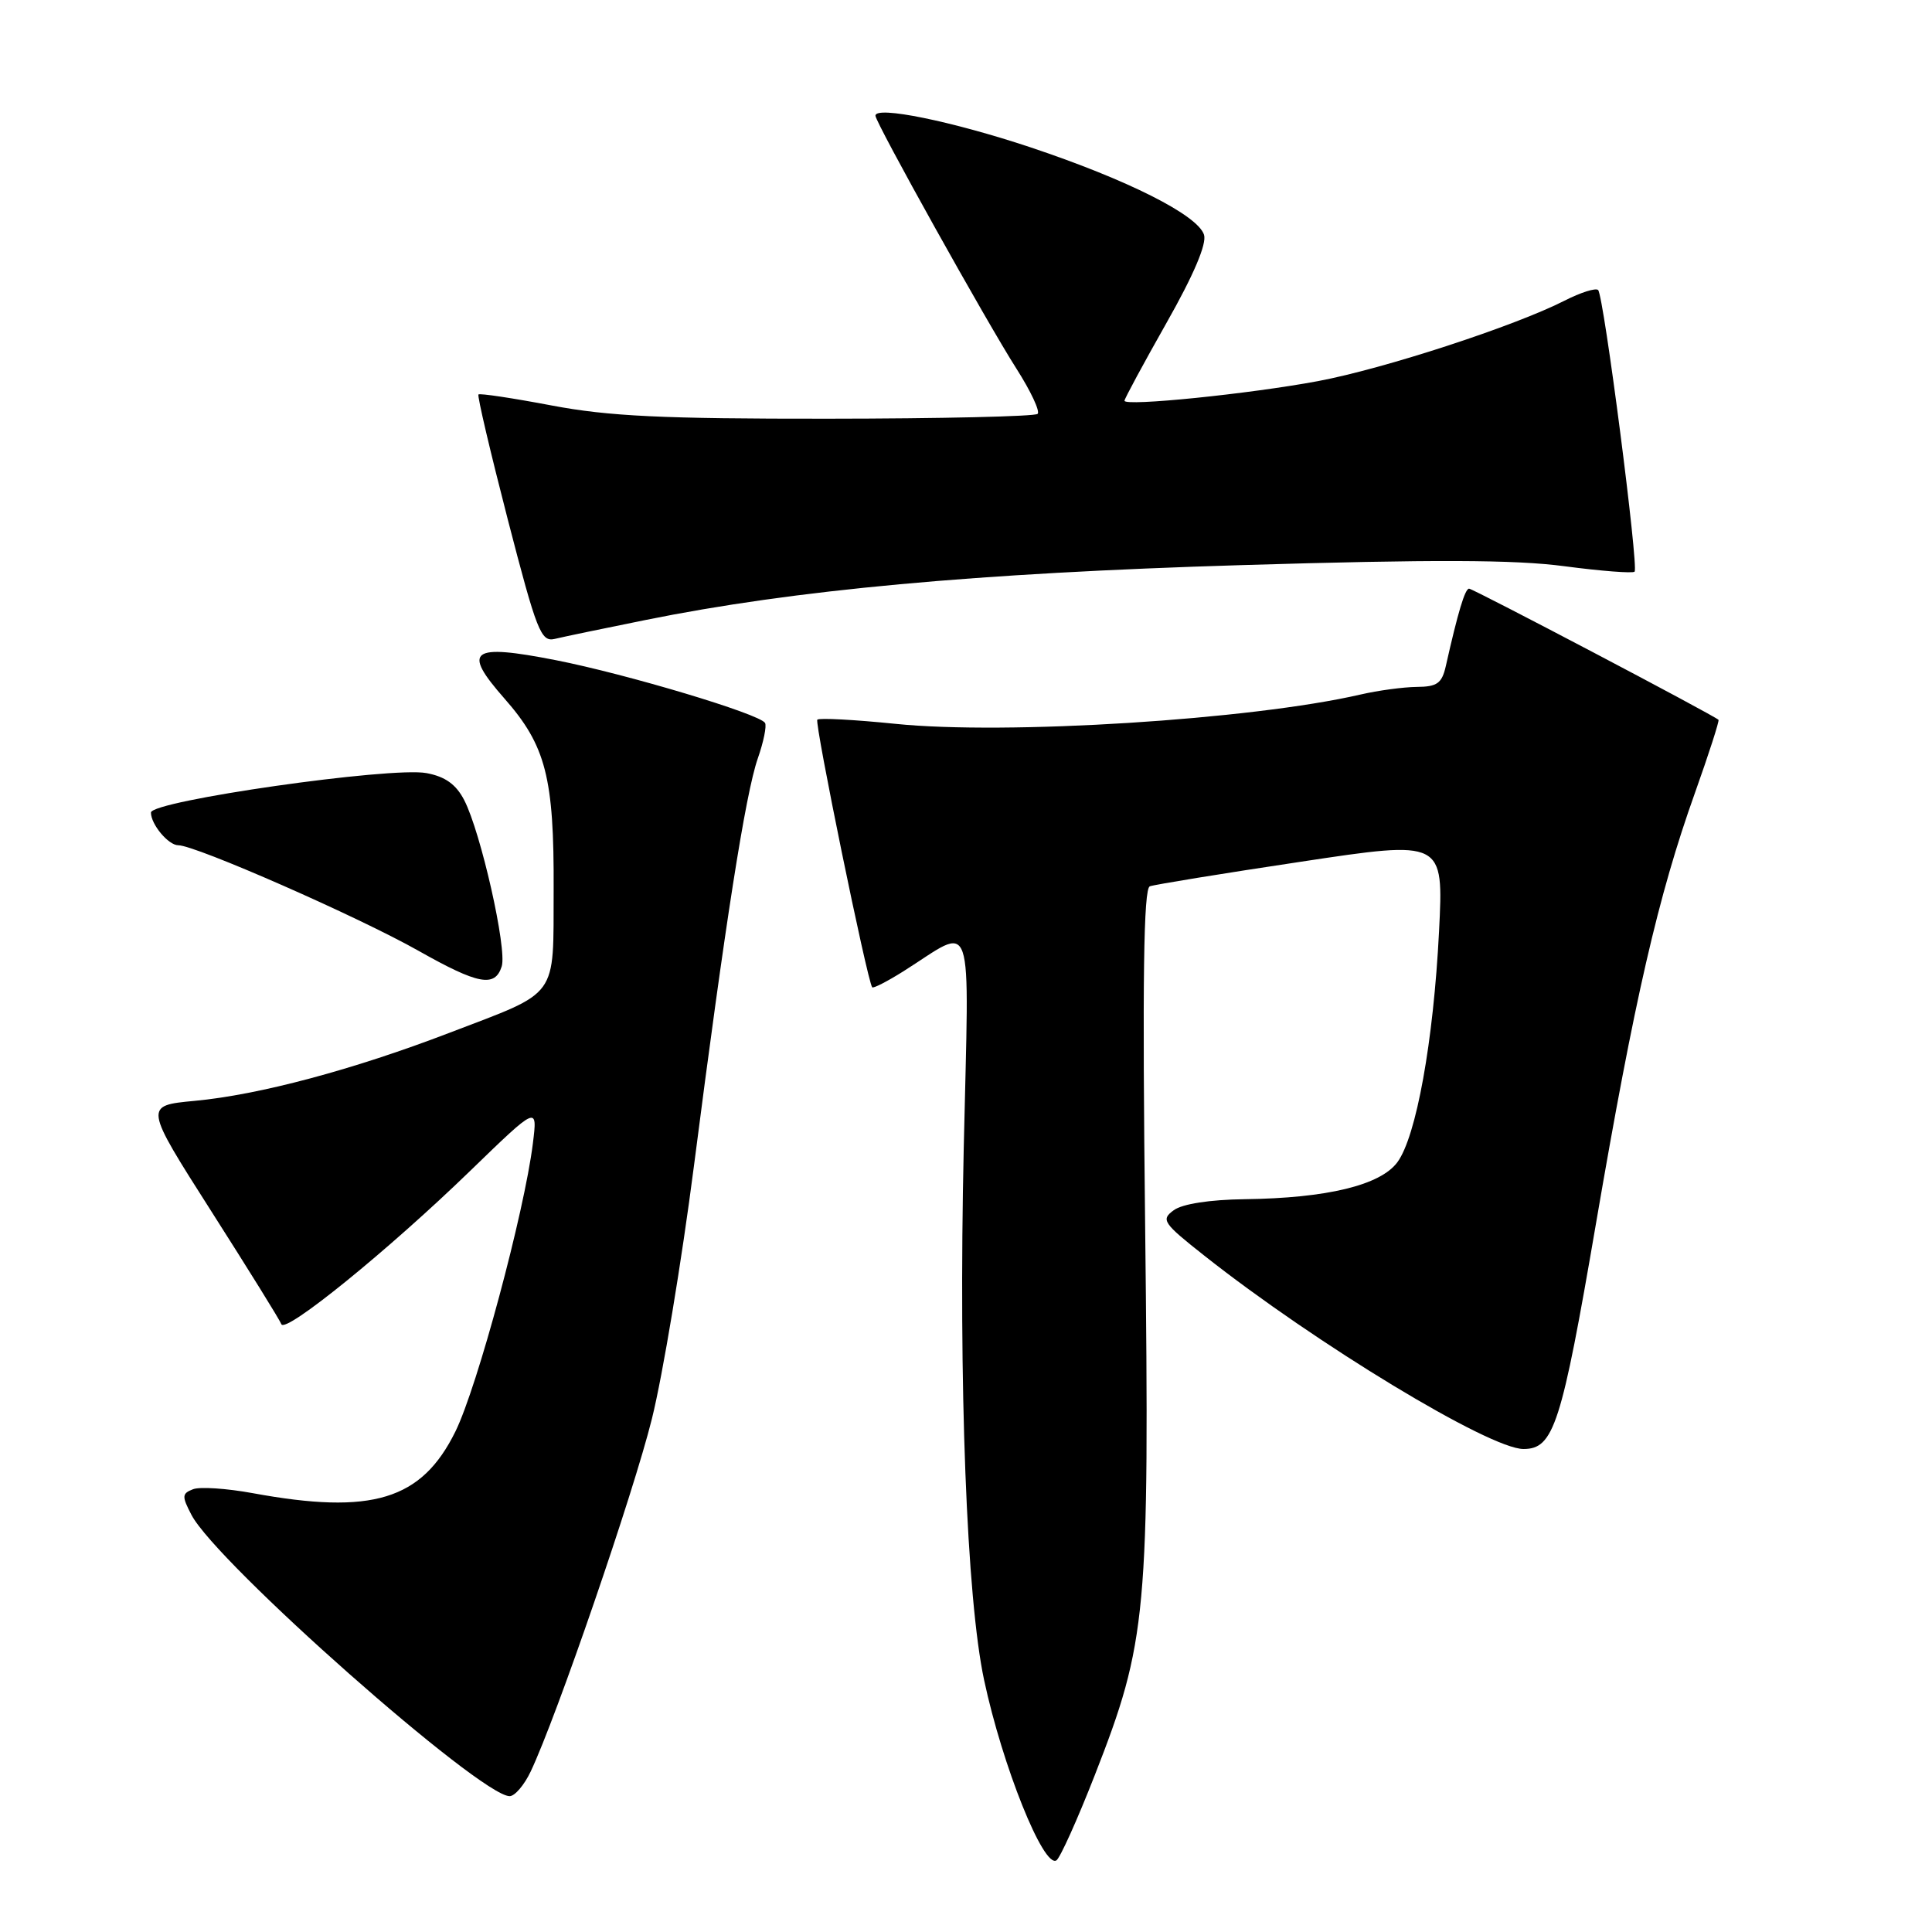 <?xml version="1.0" encoding="UTF-8" standalone="no"?>
<!DOCTYPE svg PUBLIC "-//W3C//DTD SVG 1.1//EN" "http://www.w3.org/Graphics/SVG/1.1/DTD/svg11.dtd" >
<svg xmlns="http://www.w3.org/2000/svg" xmlns:xlink="http://www.w3.org/1999/xlink" version="1.1" viewBox="0 0 256 256">
 <g >
 <path fill="currentColor"
d=" M 145.06 235.23 C 151.99 217.51 152.32 213.95 151.74 162.68 C 151.36 129.70 151.53 117.74 152.36 117.44 C 152.99 117.21 162.00 115.74 172.40 114.18 C 191.29 111.33 191.29 111.33 190.68 123.42 C 189.94 138.02 187.66 150.61 185.16 154.00 C 182.91 157.05 175.82 158.76 164.94 158.90 C 160.30 158.96 156.67 159.52 155.53 160.36 C 153.80 161.62 154.08 162.04 159.59 166.39 C 174.34 178.05 197.37 192.00 201.87 192.00 C 205.88 192.00 206.90 188.84 211.48 162.10 C 216.57 132.39 219.72 118.69 224.59 105.06 C 226.44 99.87 227.84 95.51 227.71 95.38 C 227.13 94.79 195.19 78.00 194.66 78.00 C 194.12 78.00 193.18 81.13 191.58 88.25 C 191.06 90.55 190.43 91.00 187.73 91.02 C 185.95 91.04 182.60 91.49 180.27 92.03 C 165.78 95.37 133.31 97.42 118.63 95.91 C 113.21 95.36 108.56 95.11 108.30 95.36 C 107.90 95.76 114.91 129.95 115.57 130.82 C 115.70 131.00 117.54 130.06 119.66 128.73 C 129.28 122.68 128.41 120.13 127.70 152.13 C 127.00 183.59 128.08 211.76 130.40 222.62 C 132.82 233.97 138.27 247.57 139.98 246.51 C 140.46 246.21 142.75 241.14 145.06 235.23 Z  M 70.32 234.73 C 73.73 227.55 83.93 197.88 86.38 188.00 C 87.82 182.22 90.32 167.15 91.95 154.50 C 96.07 122.47 98.78 105.18 100.41 100.50 C 101.18 98.30 101.61 96.18 101.37 95.79 C 100.63 94.59 83.07 89.33 73.67 87.48 C 62.34 85.26 61.18 86.13 66.86 92.58 C 72.33 98.80 73.43 103.05 73.36 117.90 C 73.30 132.49 74.21 131.24 59.56 136.85 C 46.78 141.75 34.35 145.07 25.79 145.87 C 19.08 146.50 19.08 146.50 28.00 160.50 C 32.91 168.20 37.09 174.93 37.28 175.46 C 37.77 176.77 51.55 165.58 62.36 155.09 C 71.23 146.50 71.23 146.50 70.61 151.50 C 69.48 160.62 63.26 183.75 60.35 189.67 C 55.87 198.77 49.31 200.76 33.48 197.85 C 30.04 197.22 26.49 196.98 25.58 197.33 C 24.10 197.90 24.08 198.26 25.37 200.73 C 28.69 207.11 63.64 238.00 67.53 238.00 C 68.21 238.00 69.47 236.53 70.32 234.73 Z  M 66.48 128.05 C 67.21 125.77 63.71 110.27 61.51 106.02 C 60.43 103.93 58.99 102.90 56.51 102.44 C 51.82 101.56 20.00 106.12 20.00 107.67 C 20.00 109.23 22.31 112.00 23.62 112.00 C 25.91 112.00 47.45 121.46 55.50 126.01 C 63.38 130.46 65.59 130.87 66.48 128.05 Z  M 85.50 82.16 C 105.22 78.16 129.37 75.94 164.50 74.88 C 189.86 74.12 200.74 74.15 207.32 75.03 C 212.17 75.67 216.34 75.99 216.59 75.75 C 217.16 75.17 212.51 39.18 211.76 38.43 C 211.45 38.12 209.45 38.75 207.31 39.84 C 200.70 43.21 183.39 48.86 174.64 50.50 C 165.61 52.19 149.00 53.88 149.00 53.10 C 149.00 52.84 151.50 48.21 154.56 42.80 C 158.16 36.45 159.92 32.32 159.54 31.11 C 158.71 28.50 149.42 23.82 136.51 19.51 C 126.14 16.06 116.00 13.99 116.00 15.33 C 116.00 16.23 130.74 42.68 134.69 48.86 C 136.57 51.81 137.84 54.50 137.49 54.84 C 137.15 55.18 124.64 55.47 109.69 55.48 C 87.78 55.50 80.67 55.16 73.11 53.73 C 67.94 52.75 63.57 52.09 63.40 52.27 C 63.22 52.44 64.98 59.91 67.29 68.86 C 71.12 83.65 71.68 85.09 73.50 84.66 C 74.60 84.39 80.00 83.27 85.50 82.16 Z "/>
</g>
</svg>